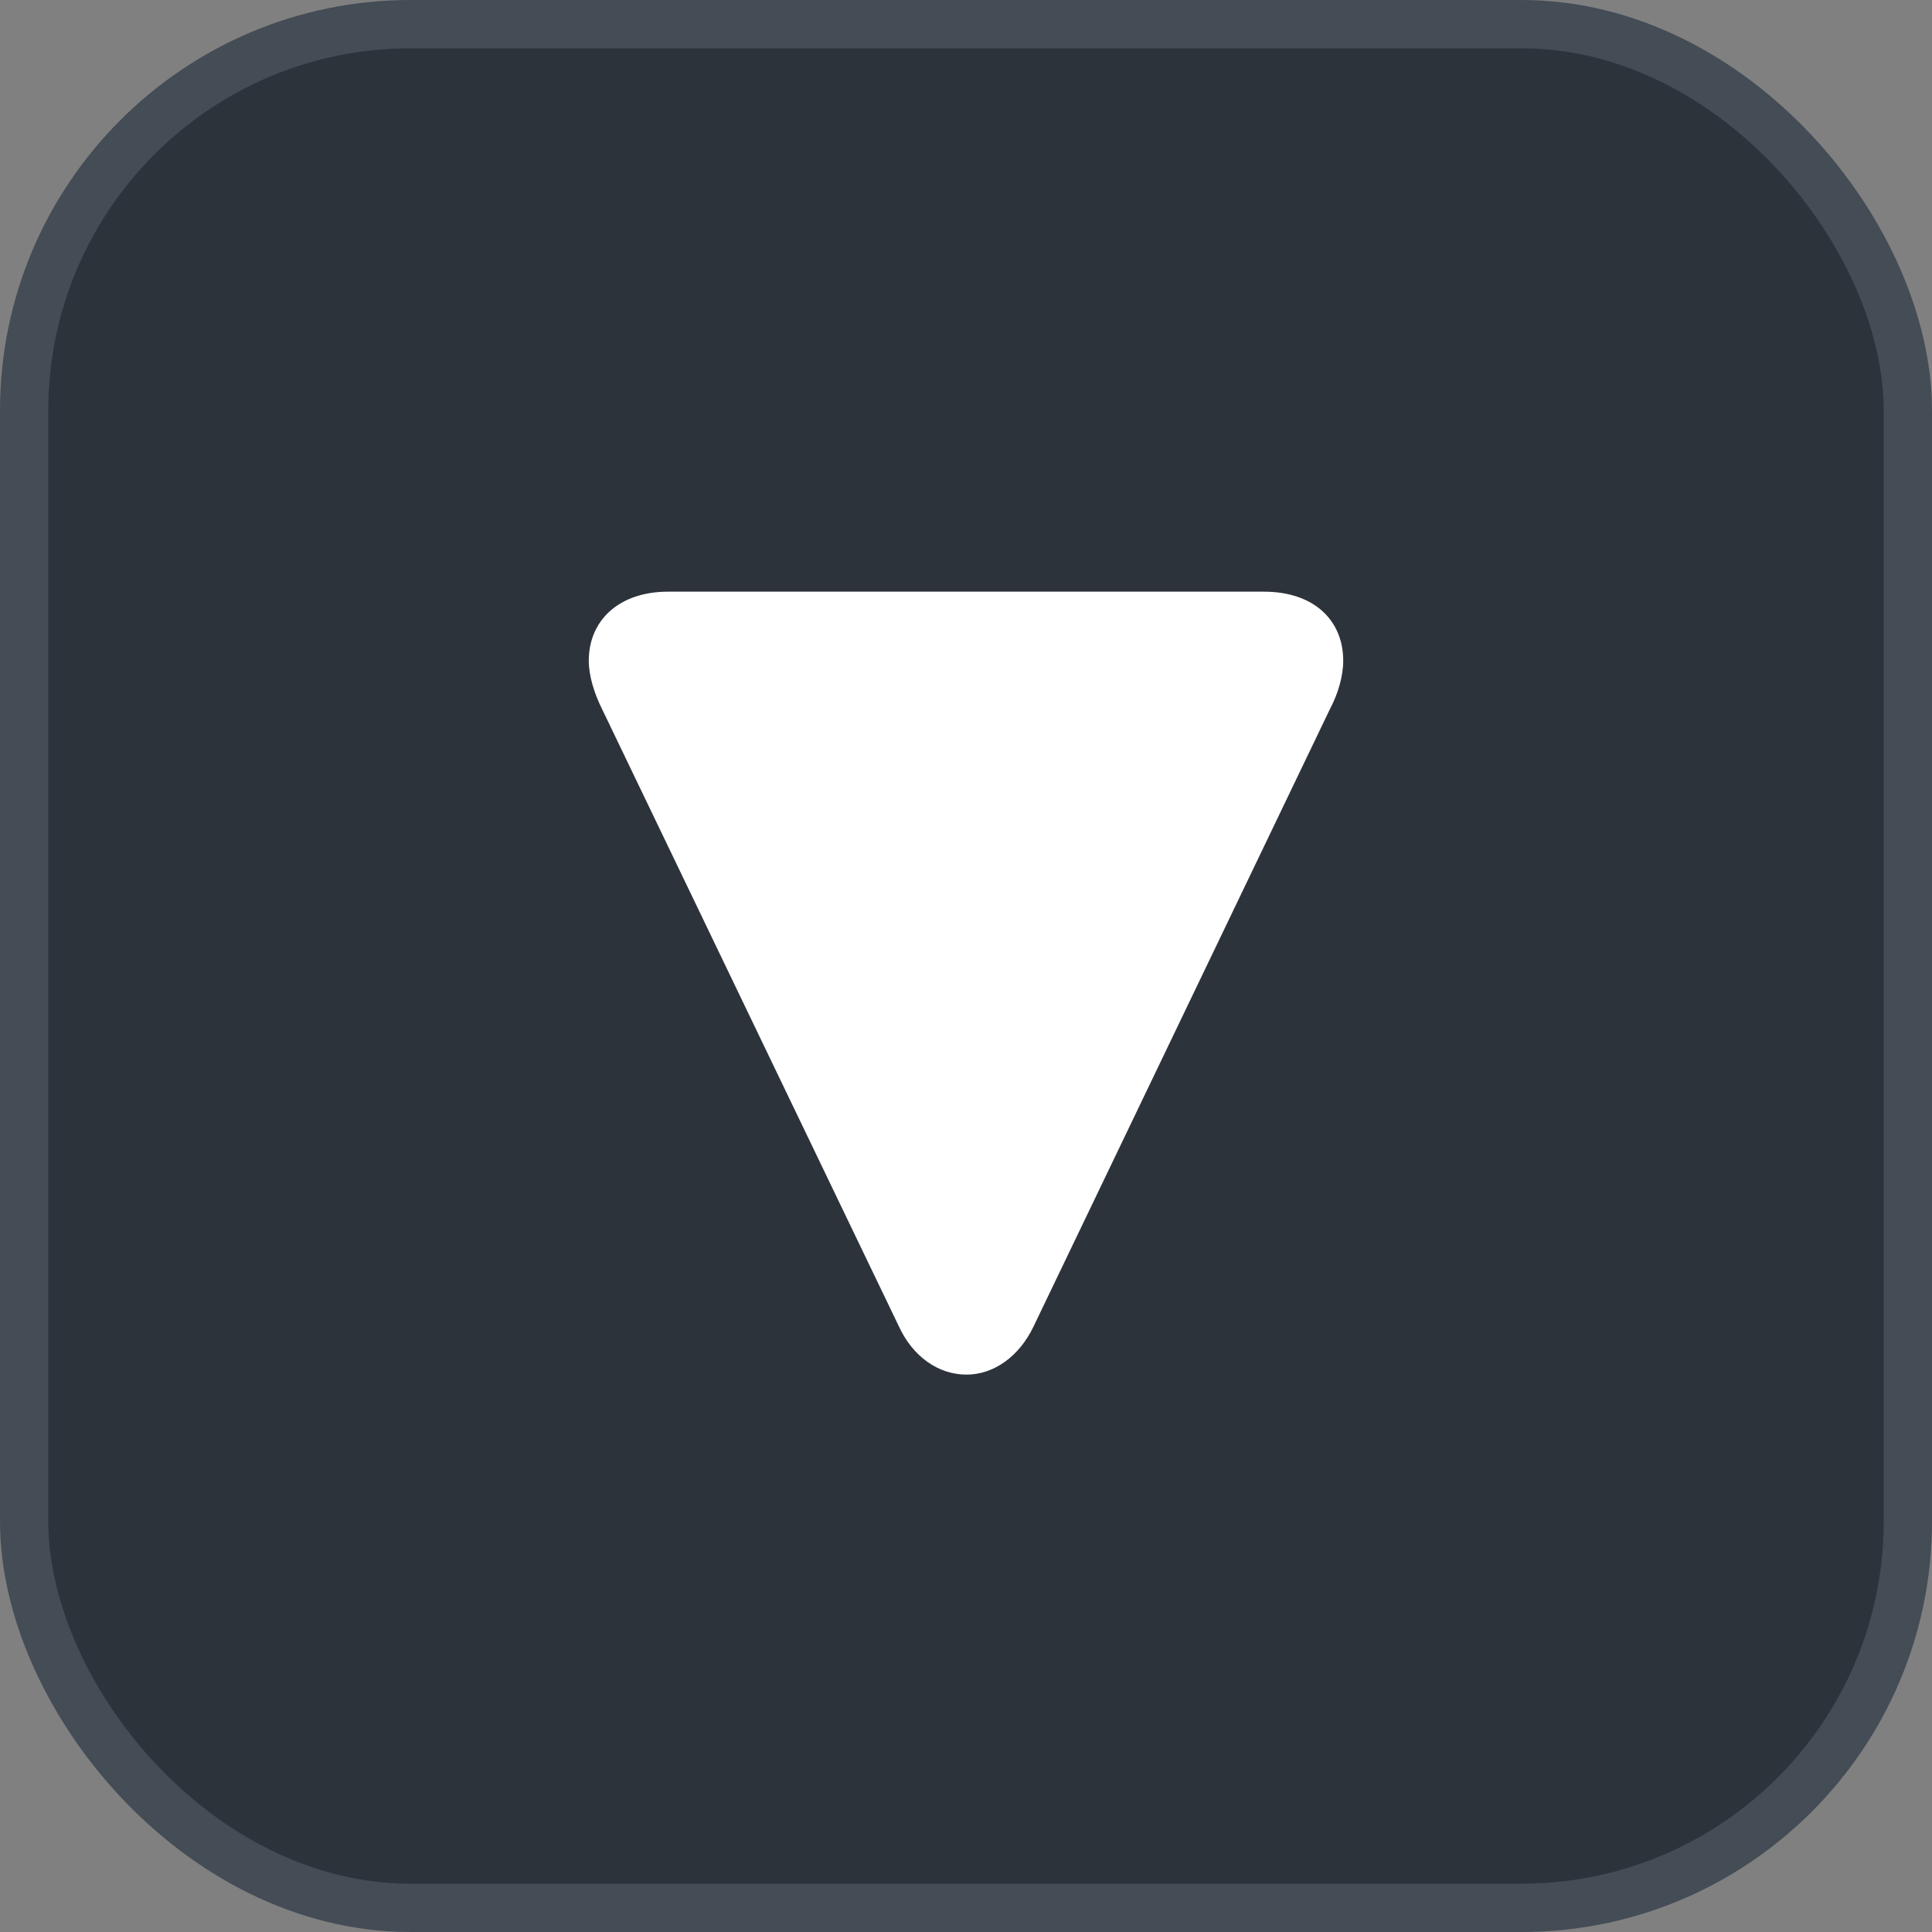 <svg xmlns="http://www.w3.org/2000/svg" version="1.1" xmlns:xlink="http://www.w3.org/1999/xlink" xmlns:svgjs="http://svgjs.com/svgjs" width="40" height="40"><rect width="100%" height="100%" fill="#808080" stroke="none"/><svg id="SvgjsSvg1002" style="overflow: hidden; top: -100%; left: -100%; position: absolute; opacity: 0;" width="2" height="0" focusable="false"><polyline id="SvgjsPolyline1003" points="0,0"></polyline><path id="SvgjsPath1004" d="M0 0 "></path></svg><defs id="SvgjsDefs2559"></defs><rect id="SvgjsRect2560" width="39" height="39" x="0.5" y="0.5" rx="8" ry="8" fill="#2d333b" stroke-opacity="1" stroke="#444c56" stroke-width="1"></rect><path id="SvgjsPath2561" d="M12.19 13.68C12.19 14.00 12.31 14.37 12.46 14.67L18.61 27.46C18.90 28.09 19.43 28.46 20.01 28.46C20.57 28.46 21.10 28.09 21.40 27.46L27.54 14.67C27.70 14.37 27.81 14.00 27.81 13.68C27.81 12.84 27.20 12.25 26.17 12.25L13.83 12.25C12.82 12.25 12.19 12.84 12.19 13.68Z" fill="#ffffff"></path></svg>